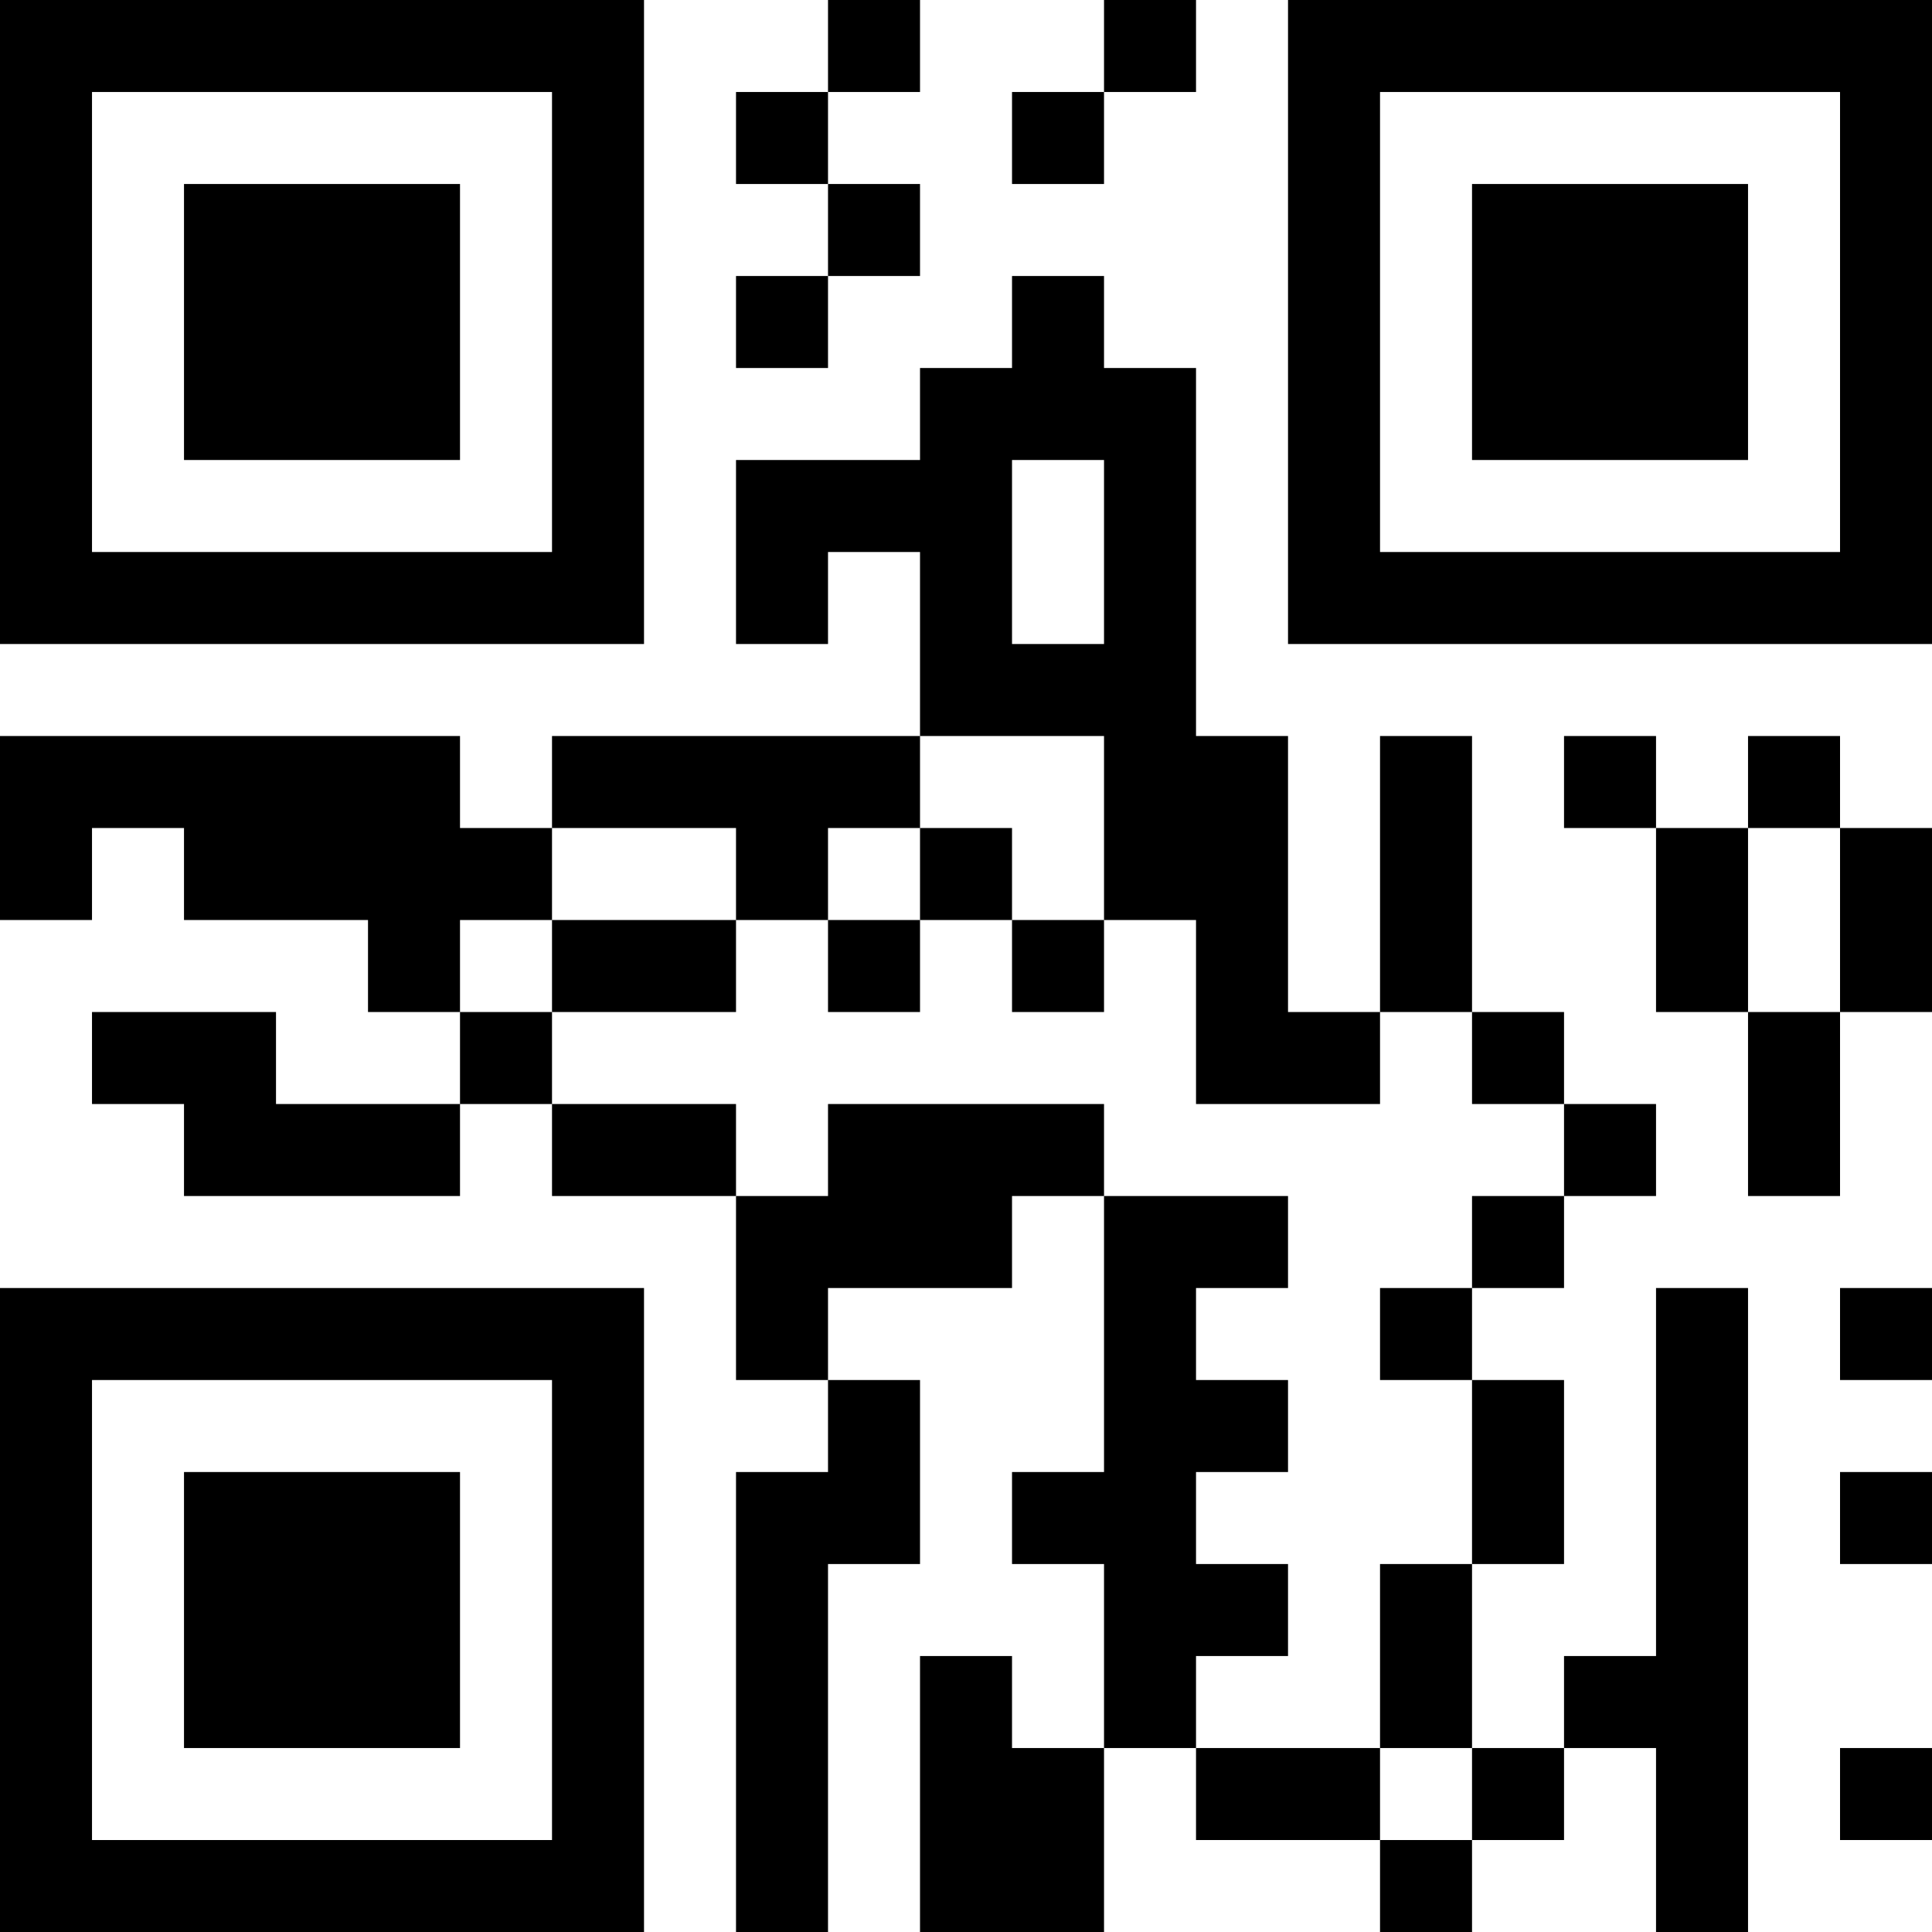 <svg xmlns="http://www.w3.org/2000/svg" version="1.1" width="100" height="100" viewBox="0 0 100 100"><rect x="0" y="0" width="100" height="100" fill="#ffffff"/><g transform="scale(4.762)"><g transform="translate(0,0)"><path fill-rule="evenodd" d="M9 0L9 1L8 1L8 2L9 2L9 3L8 3L8 4L9 4L9 3L10 3L10 2L9 2L9 1L10 1L10 0ZM12 0L12 1L11 1L11 2L12 2L12 1L13 1L13 0ZM11 3L11 4L10 4L10 5L8 5L8 7L9 7L9 6L10 6L10 8L6 8L6 9L5 9L5 8L0 8L0 10L1 10L1 9L2 9L2 10L4 10L4 11L5 11L5 12L3 12L3 11L1 11L1 12L2 12L2 13L5 13L5 12L6 12L6 13L8 13L8 15L9 15L9 16L8 16L8 21L9 21L9 17L10 17L10 15L9 15L9 14L11 14L11 13L12 13L12 16L11 16L11 17L12 17L12 19L11 19L11 18L10 18L10 21L12 21L12 19L13 19L13 20L15 20L15 21L16 21L16 20L17 20L17 19L18 19L18 21L19 21L19 14L18 14L18 18L17 18L17 19L16 19L16 17L17 17L17 15L16 15L16 14L17 14L17 13L18 13L18 12L17 12L17 11L16 11L16 8L15 8L15 11L14 11L14 8L13 8L13 4L12 4L12 3ZM11 5L11 7L12 7L12 5ZM10 8L10 9L9 9L9 10L8 10L8 9L6 9L6 10L5 10L5 11L6 11L6 12L8 12L8 13L9 13L9 12L12 12L12 13L14 13L14 14L13 14L13 15L14 15L14 16L13 16L13 17L14 17L14 18L13 18L13 19L15 19L15 20L16 20L16 19L15 19L15 17L16 17L16 15L15 15L15 14L16 14L16 13L17 13L17 12L16 12L16 11L15 11L15 12L13 12L13 10L12 10L12 8ZM17 8L17 9L18 9L18 11L19 11L19 13L20 13L20 11L21 11L21 9L20 9L20 8L19 8L19 9L18 9L18 8ZM10 9L10 10L9 10L9 11L10 11L10 10L11 10L11 11L12 11L12 10L11 10L11 9ZM19 9L19 11L20 11L20 9ZM6 10L6 11L8 11L8 10ZM20 14L20 15L21 15L21 14ZM20 16L20 17L21 17L21 16ZM20 19L20 20L21 20L21 19ZM0 0L0 7L7 7L7 0ZM1 1L1 6L6 6L6 1ZM2 2L2 5L5 5L5 2ZM14 0L14 7L21 7L21 0ZM15 1L15 6L20 6L20 1ZM16 2L16 5L19 5L19 2ZM0 14L0 21L7 21L7 14ZM1 15L1 20L6 20L6 15ZM2 16L2 19L5 19L5 16Z" fill="#000000"/></g></g></svg>